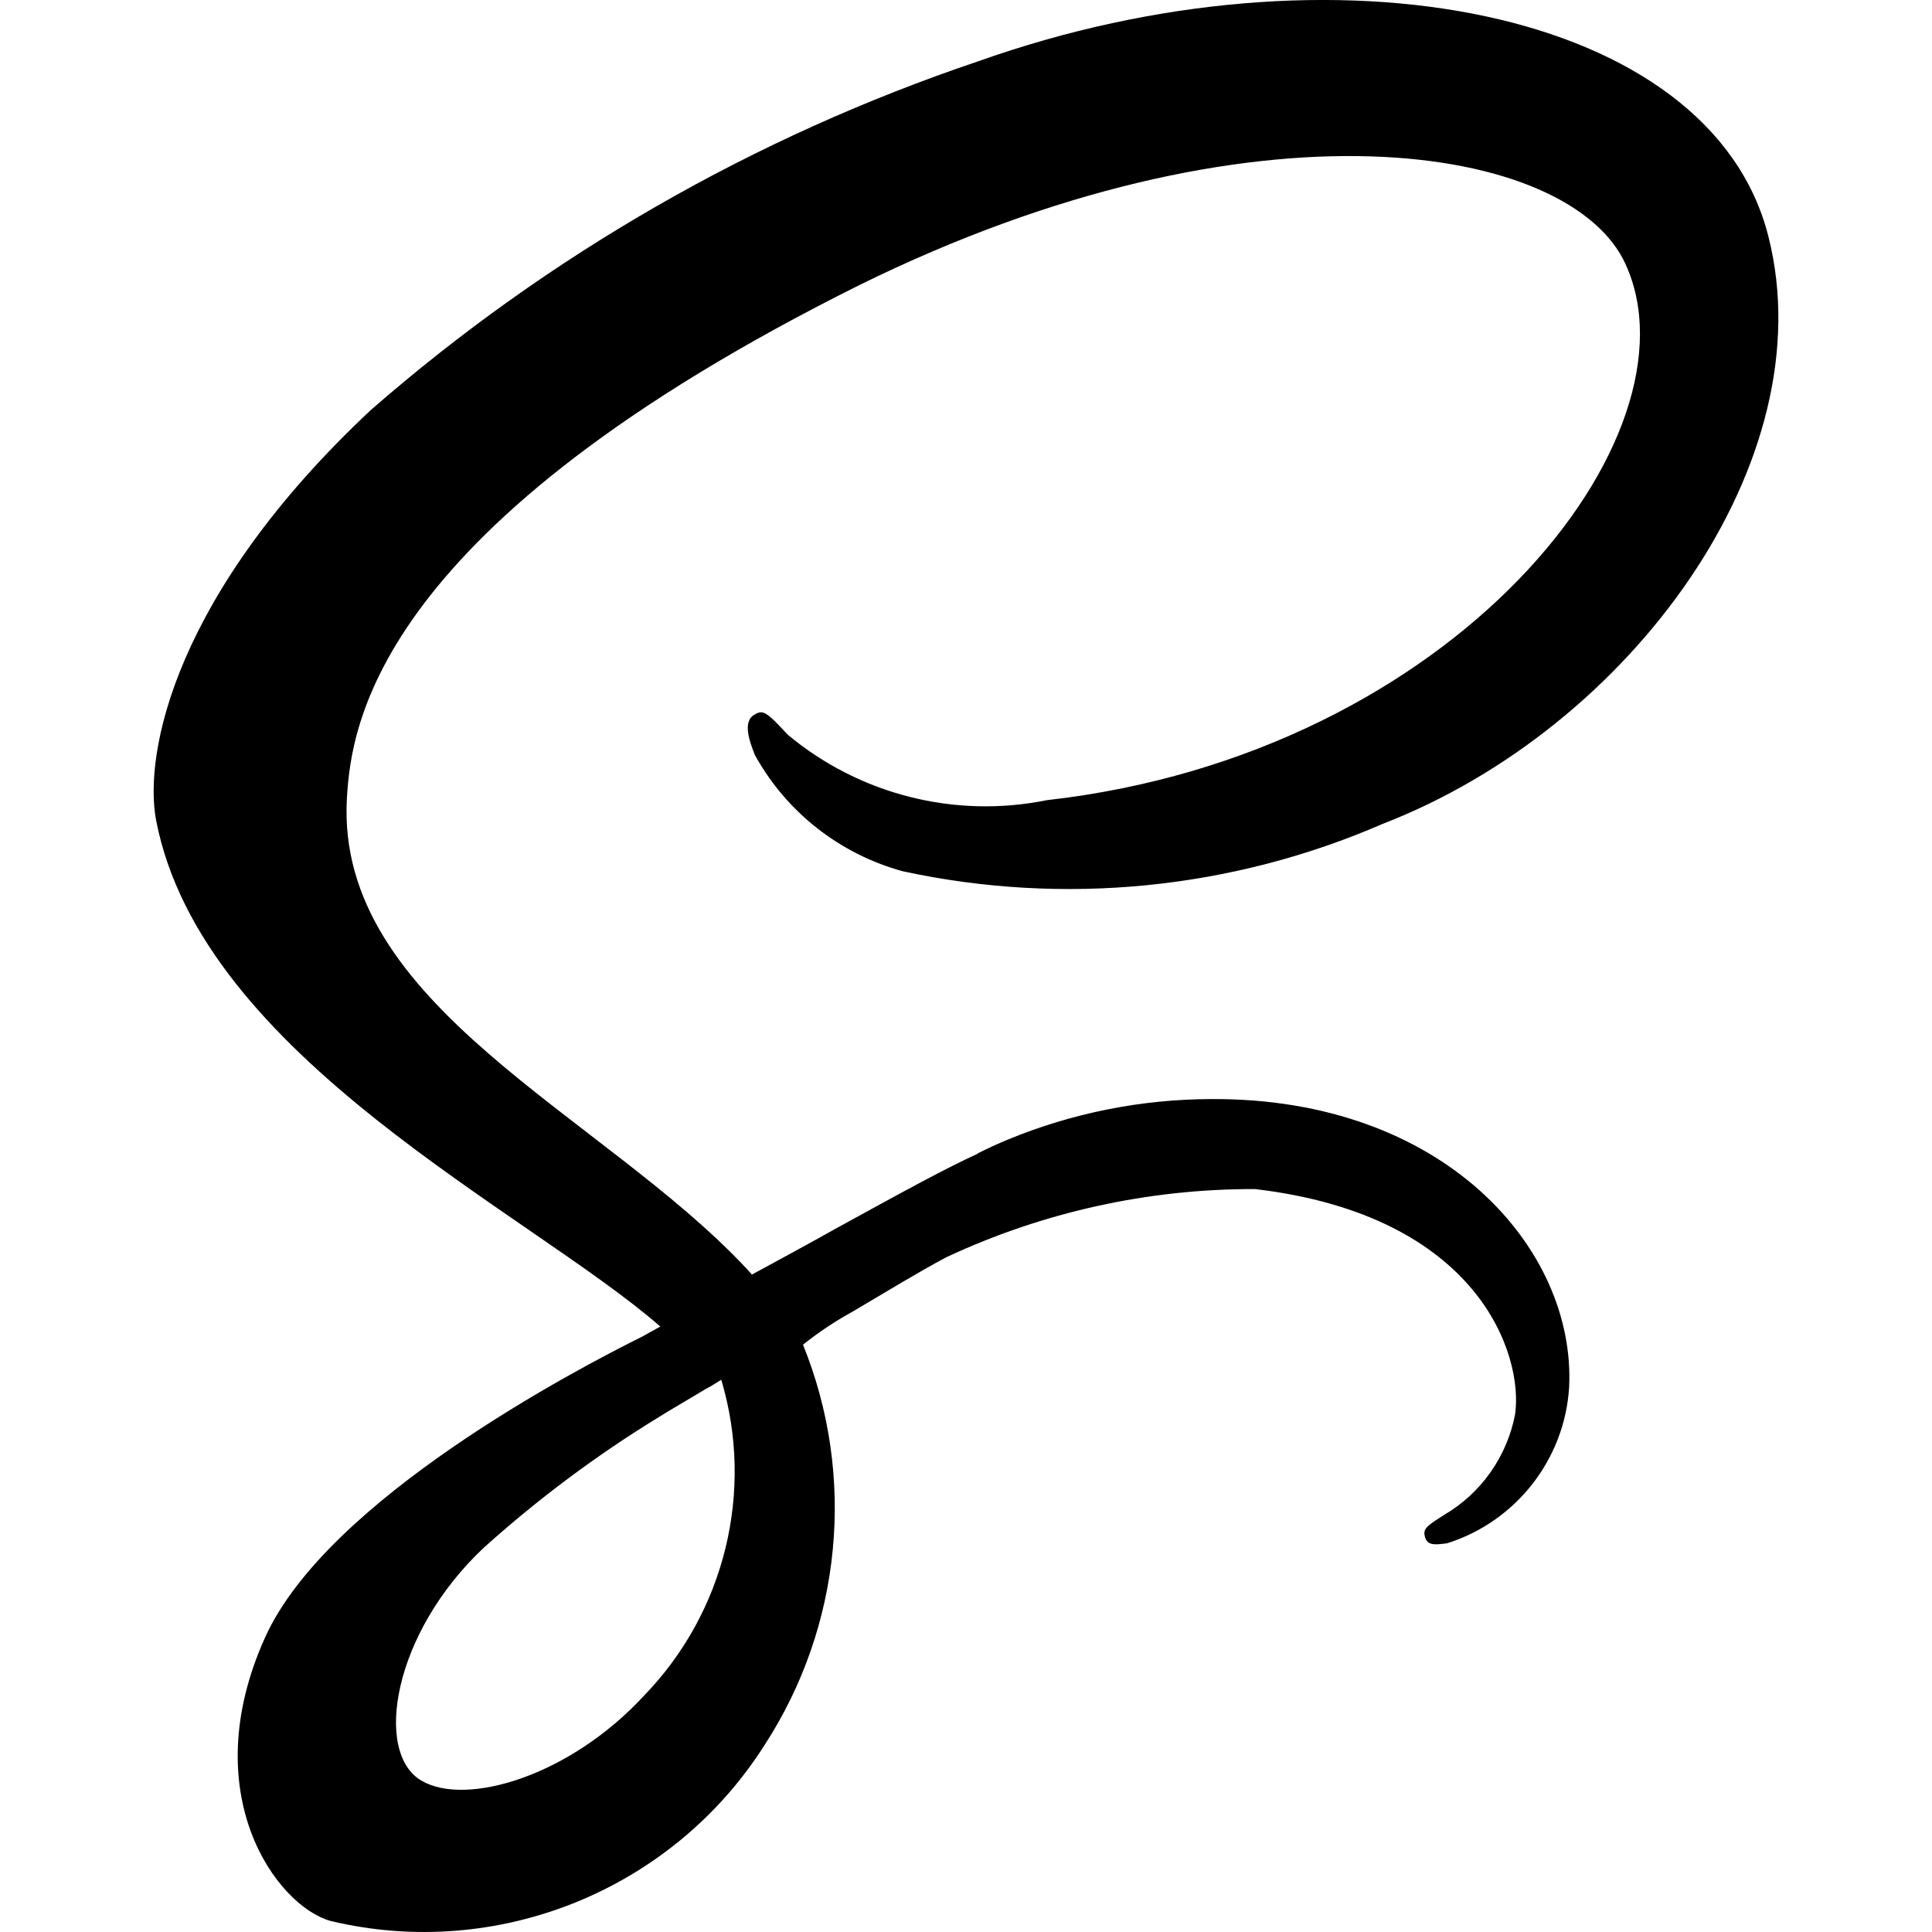 <svg
    aria-hidden="true"
    fill="currentColor"
    focusable="false"
    height="100%"
    style="fill-rule:evenodd;clip-rule:evenodd;stroke-linejoin:round;stroke-miterlimit:2;"
    viewBox="0 0 24 24"
    width="100%"
    xml:space="preserve"
    xmlns="http://www.w3.org/2000/svg"
>
    <path d="M12.147,14.331c-0.413,0.19 -0.865,0.437 -1.77,0.934c-0.343,0.193 -0.702,0.386 -1.036,0.568c-0.023,-0.023 -0.047,-0.053 -0.07,-0.077c-1.791,-1.913 -5.103,-3.264 -4.962,-5.834c0.053,-0.936 0.374,-3.393 6.361,-6.378c4.926,-2.428 8.846,-1.755 9.523,-0.263c0.973,2.127 -2.101,6.085 -7.189,6.659c-1.14,0.231 -2.325,-0.068 -3.218,-0.813c-0.27,-0.293 -0.31,-0.31 -0.409,-0.252c-0.164,0.086 -0.059,0.351 -0,0.503c0.391,0.71 1.055,1.231 1.837,1.445c2.001,0.433 4.09,0.226 5.968,-0.591c3.083,-1.194 5.491,-4.512 4.786,-7.293c-0.708,-2.821 -5.389,-3.751 -9.818,-2.177c-2.774,0.935 -5.337,2.406 -7.542,4.33c-2.44,2.283 -2.826,4.266 -2.669,5.097c0.568,2.949 4.634,4.868 6.264,6.29c-0.086,0.047 -0.158,0.086 -0.222,0.123c-0.814,0.404 -3.915,2.024 -4.688,3.739c-0.877,1.942 0.141,3.335 0.814,3.522c2.073,0.496 4.246,-0.384 5.389,-2.183c0.962,-1.479 1.142,-3.34 0.479,-4.976c0.193,-0.154 0.399,-0.291 0.615,-0.41c0.415,-0.245 0.811,-0.487 1.161,-0.674c1.202,-0.563 2.513,-0.853 3.84,-0.849c2.785,0.328 3.335,2.066 3.23,2.798c-0.1,0.525 -0.423,0.982 -0.884,1.251c-0.193,0.123 -0.258,0.164 -0.24,0.252c0.023,0.128 0.116,0.122 0.28,0.099c0.855,-0.27 1.459,-1.042 1.515,-1.936c0.086,-1.716 -1.55,-3.599 -4.447,-3.582c-0.867,0.002 -1.726,0.173 -2.527,0.504c-0.129,0.053 -0.254,0.111 -0.375,0.172l0.004,0.002Zm-4.14,6.726c-0.925,1.007 -2.212,1.387 -2.768,1.065c-0.6,-0.343 -0.363,-1.832 0.772,-2.897c0.673,-0.605 1.399,-1.148 2.171,-1.62c0.135,-0.086 0.334,-0.199 0.573,-0.344c0.042,-0.023 0.065,-0.035 0.065,-0.035l0.14,-0.086c0.412,1.381 0.047,2.881 -0.953,3.917Z"/>
</svg>
